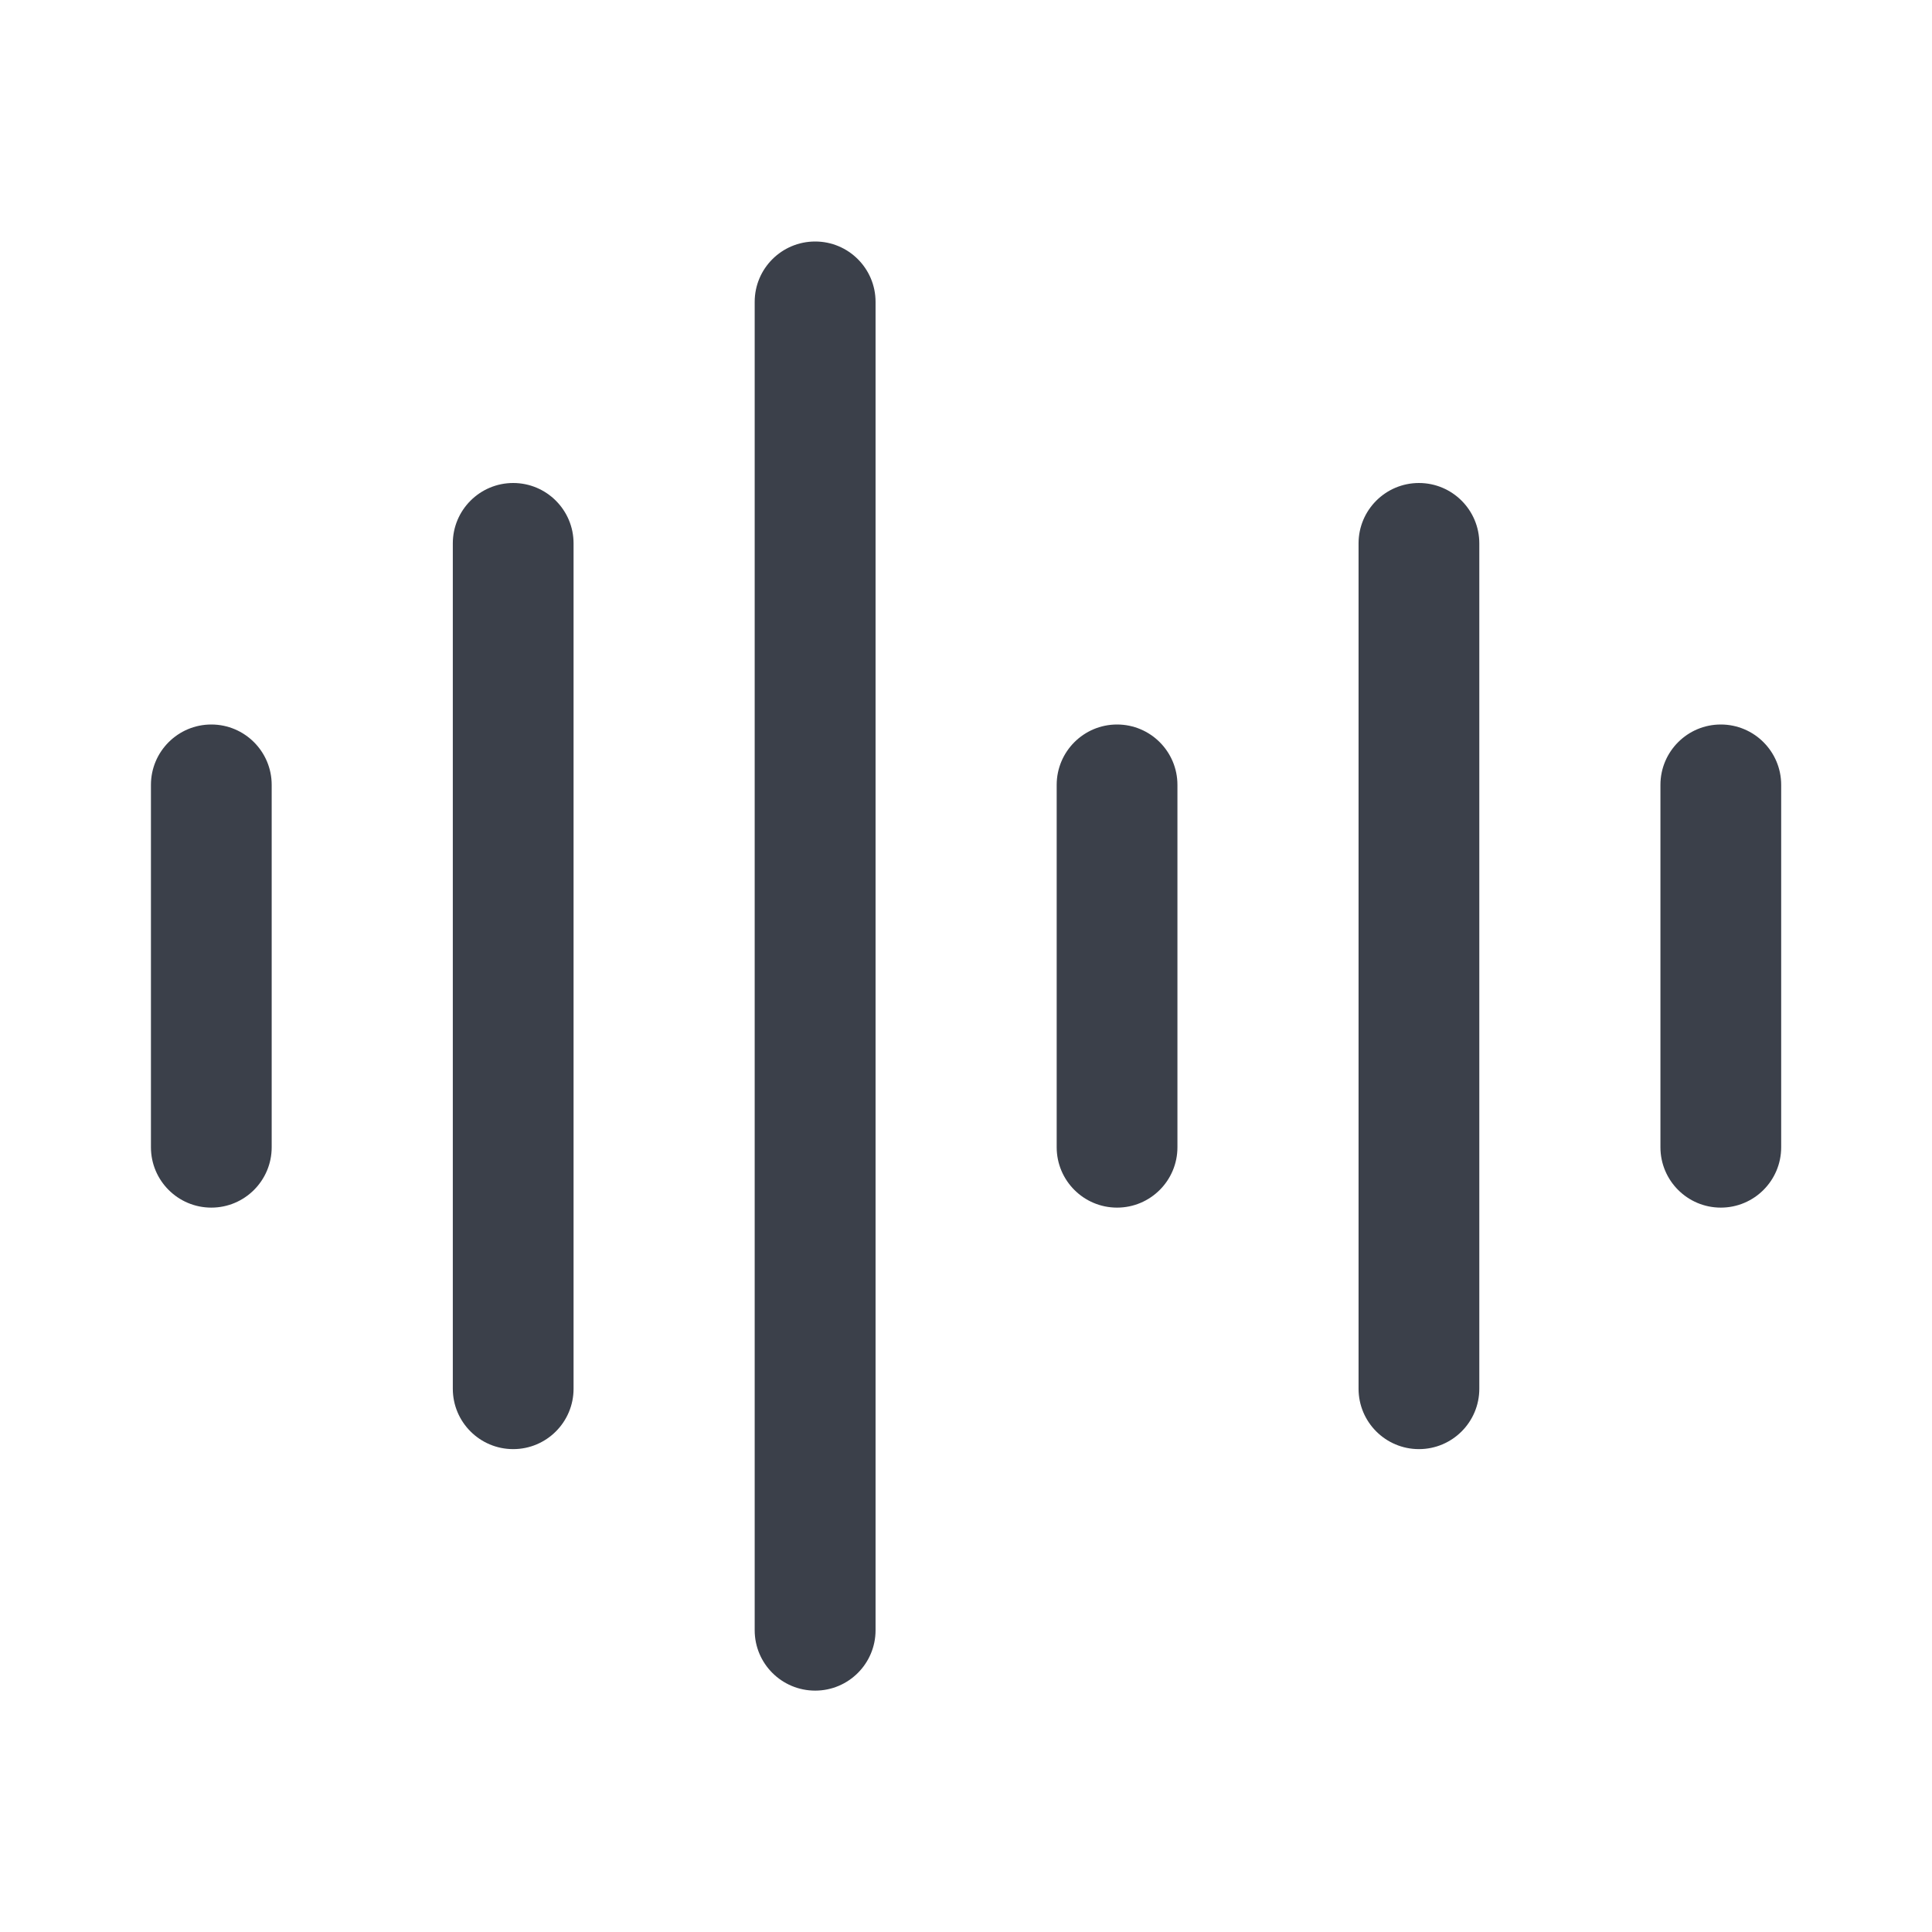 <svg width="16" height="16" viewBox="0 0 16 16" fill="none" xmlns="http://www.w3.org/2000/svg">
<path fill-rule="evenodd" clip-rule="evenodd" d="M6.751 2C7.027 2 7.251 2.224 7.251 2.5V13.501C7.251 13.777 7.027 14.001 6.751 14.001C6.474 14.001 6.25 13.777 6.25 13.501V2.5C6.25 2.224 6.474 2 6.751 2ZM4.25 4C4.526 4 4.75 4.224 4.75 4.5V11.501C4.75 11.777 4.526 12.001 4.25 12.001C3.974 12.001 3.75 11.777 3.75 11.501V4.5C3.75 4.224 3.974 4 4.25 4ZM11.751 4C12.027 4 12.251 4.224 12.251 4.5V11.501C12.251 11.777 12.027 12.001 11.751 12.001C11.475 12.001 11.251 11.777 11.251 11.501V4.5C11.251 4.224 11.475 4 11.751 4ZM1.75 6C2.026 6 2.25 6.224 2.25 6.5V9.501C2.25 9.777 2.026 10.001 1.75 10.001C1.474 10.001 1.25 9.777 1.25 9.501V6.5C1.25 6.224 1.474 6 1.75 6ZM9.251 6C9.527 6 9.751 6.224 9.751 6.5V9.501C9.751 9.777 9.527 10.001 9.251 10.001C8.975 10.001 8.751 9.777 8.751 9.501V6.5C8.751 6.224 8.975 6 9.251 6ZM14.251 6C14.527 6 14.751 6.224 14.751 6.5V9.501C14.751 9.777 14.527 10.001 14.251 10.001C13.975 10.001 13.751 9.777 13.751 9.501V6.5C13.751 6.224 13.975 6 14.251 6Z" fill="#3B404A"/>
</svg>
